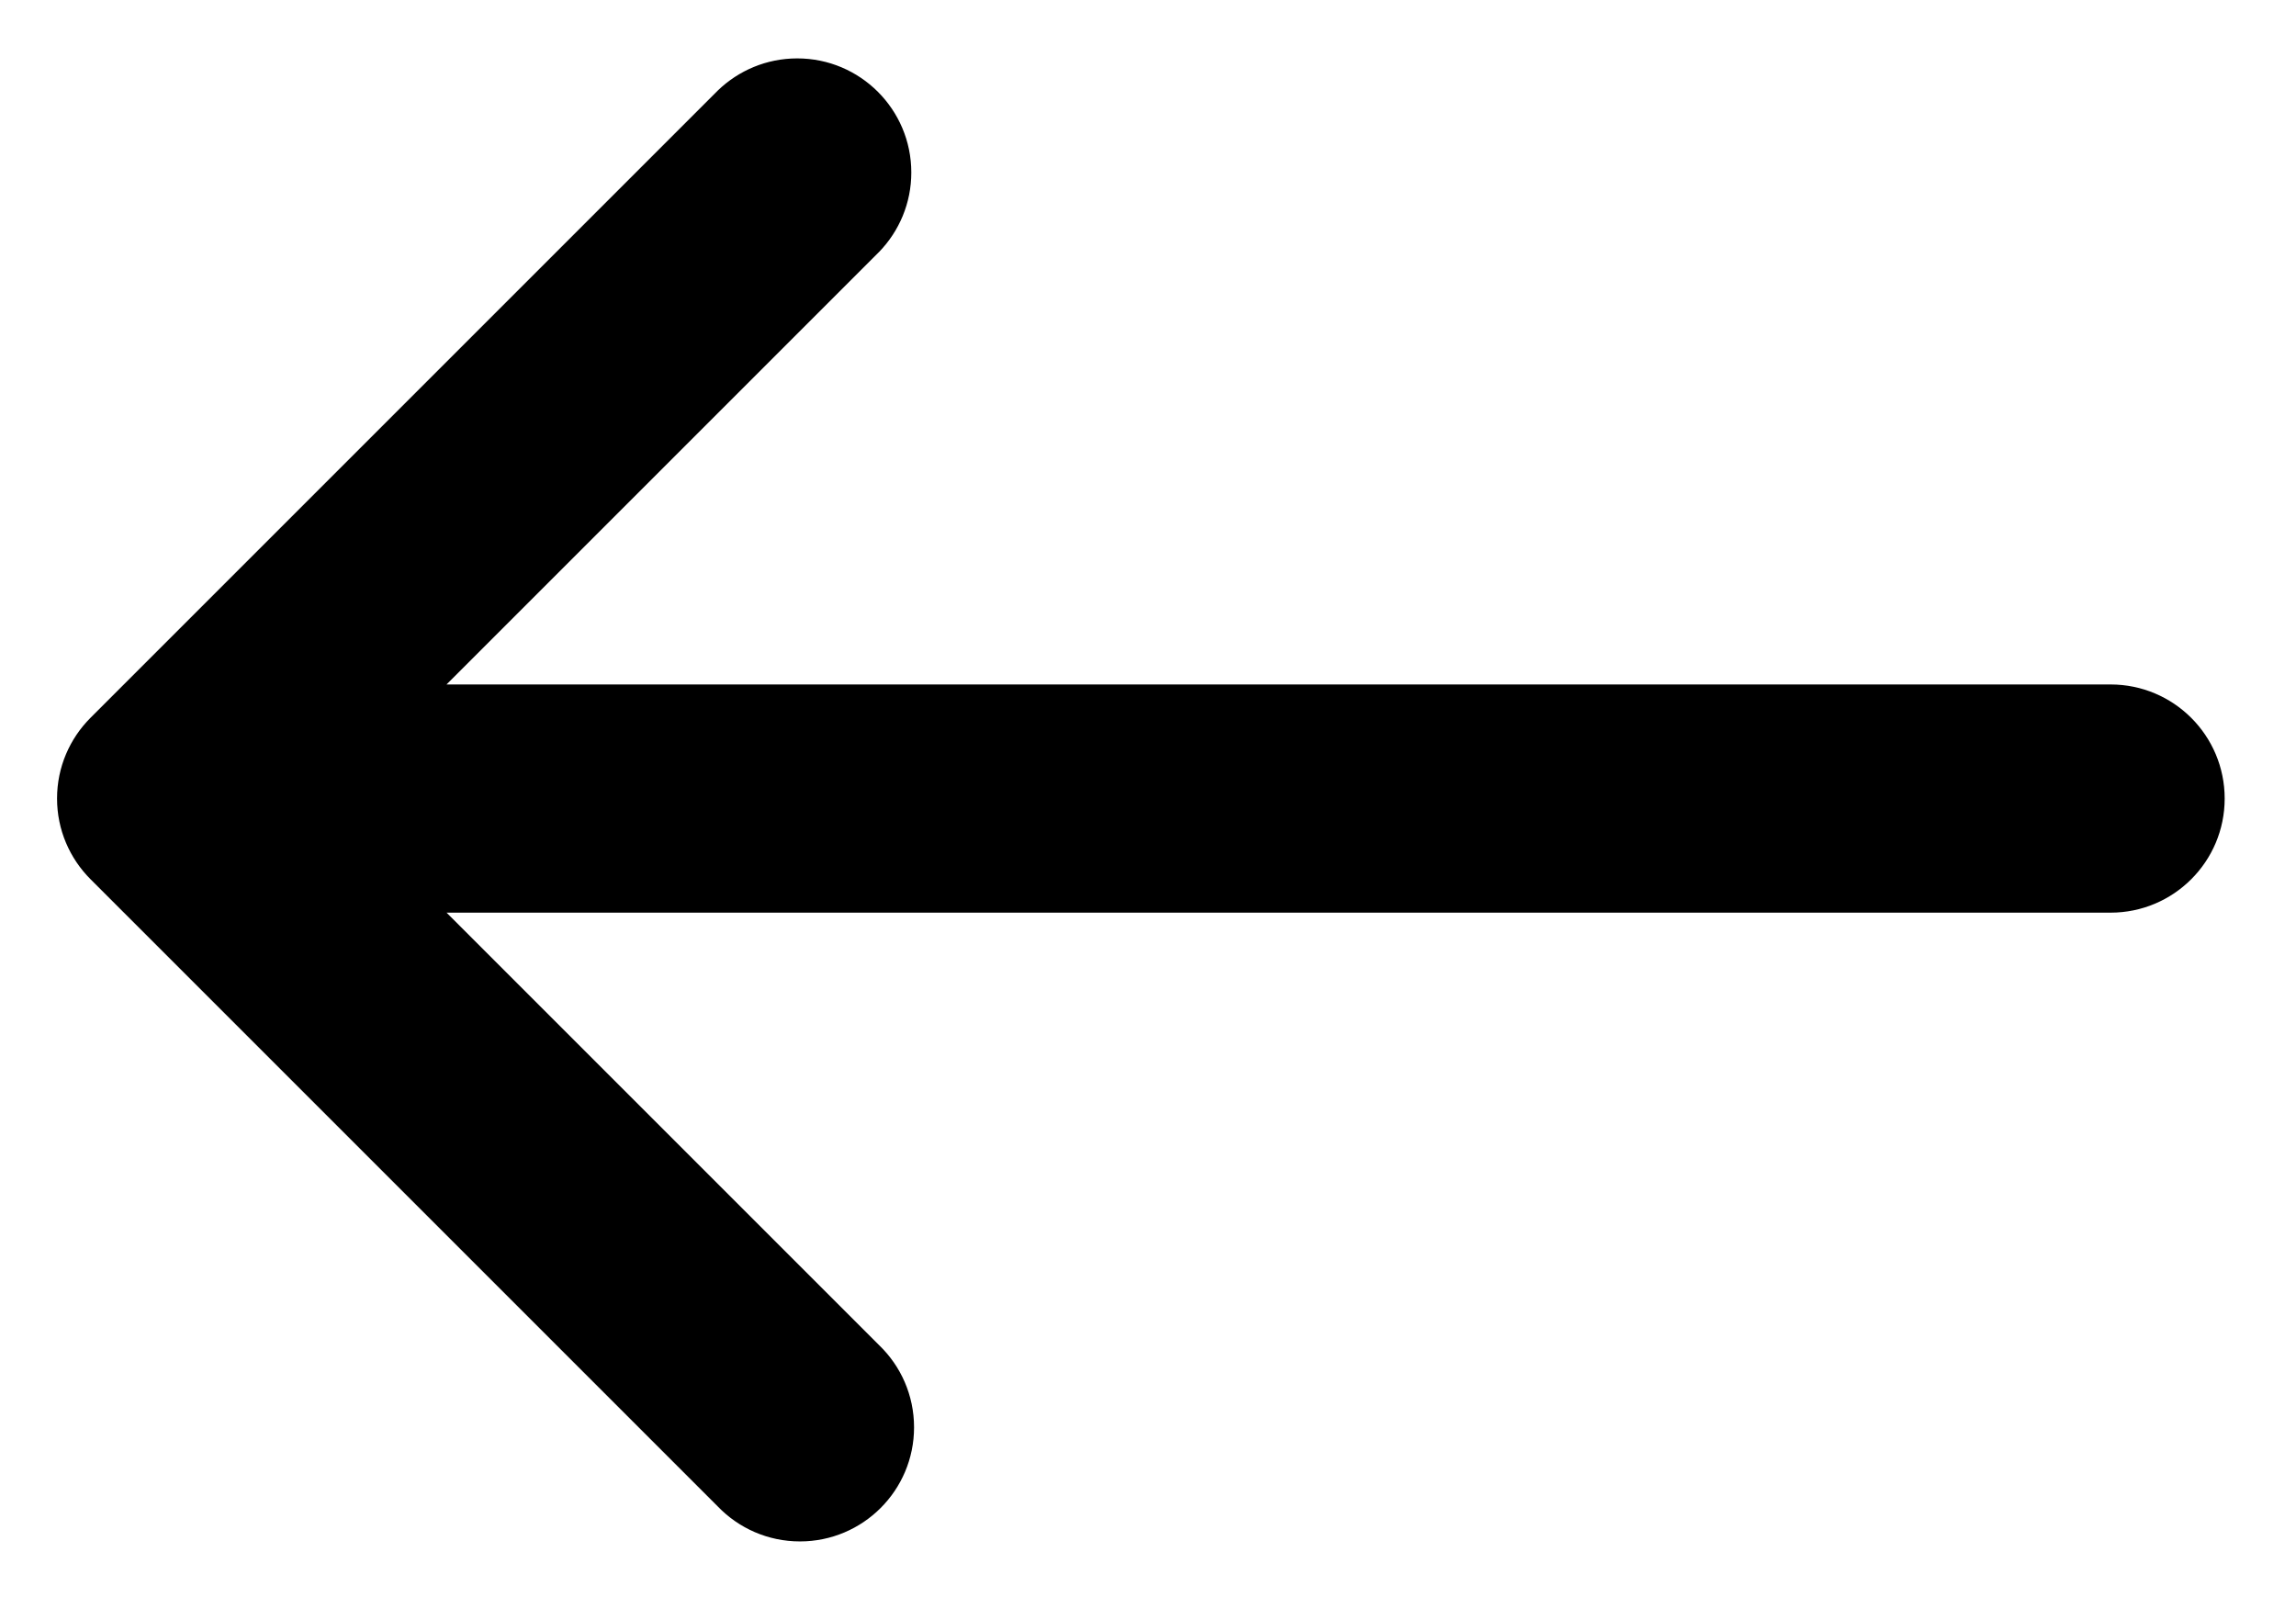 <!-- Generated by IcoMoon.io -->
<svg version="1.1" xmlns="http://www.w3.org/2000/svg" width="46" height="32" viewBox="0 0 46 32">
<title>icon-arrow-left</title>
<path d="M8.946 18.286h33.339c1.262 0 2.286-1.023 2.286-2.286s-1.023-2.286-2.286-2.286h-33.339l8.67-8.67c0.397-0.411 0.642-0.971 0.642-1.588 0-1.262-1.023-2.286-2.286-2.286-0.617 0-1.177 0.245-1.589 0.642l-12.571 12.571c-0.413 0.414-0.669 0.985-0.669 1.616s0.256 1.202 0.669 1.616l12.571 12.571c0.416 0.431 0.999 0.698 1.644 0.698 1.262 0 2.286-1.023 2.286-2.286 0-0.645-0.267-1.228-0.697-1.643l-8.67-8.67z"></path>
</svg>
